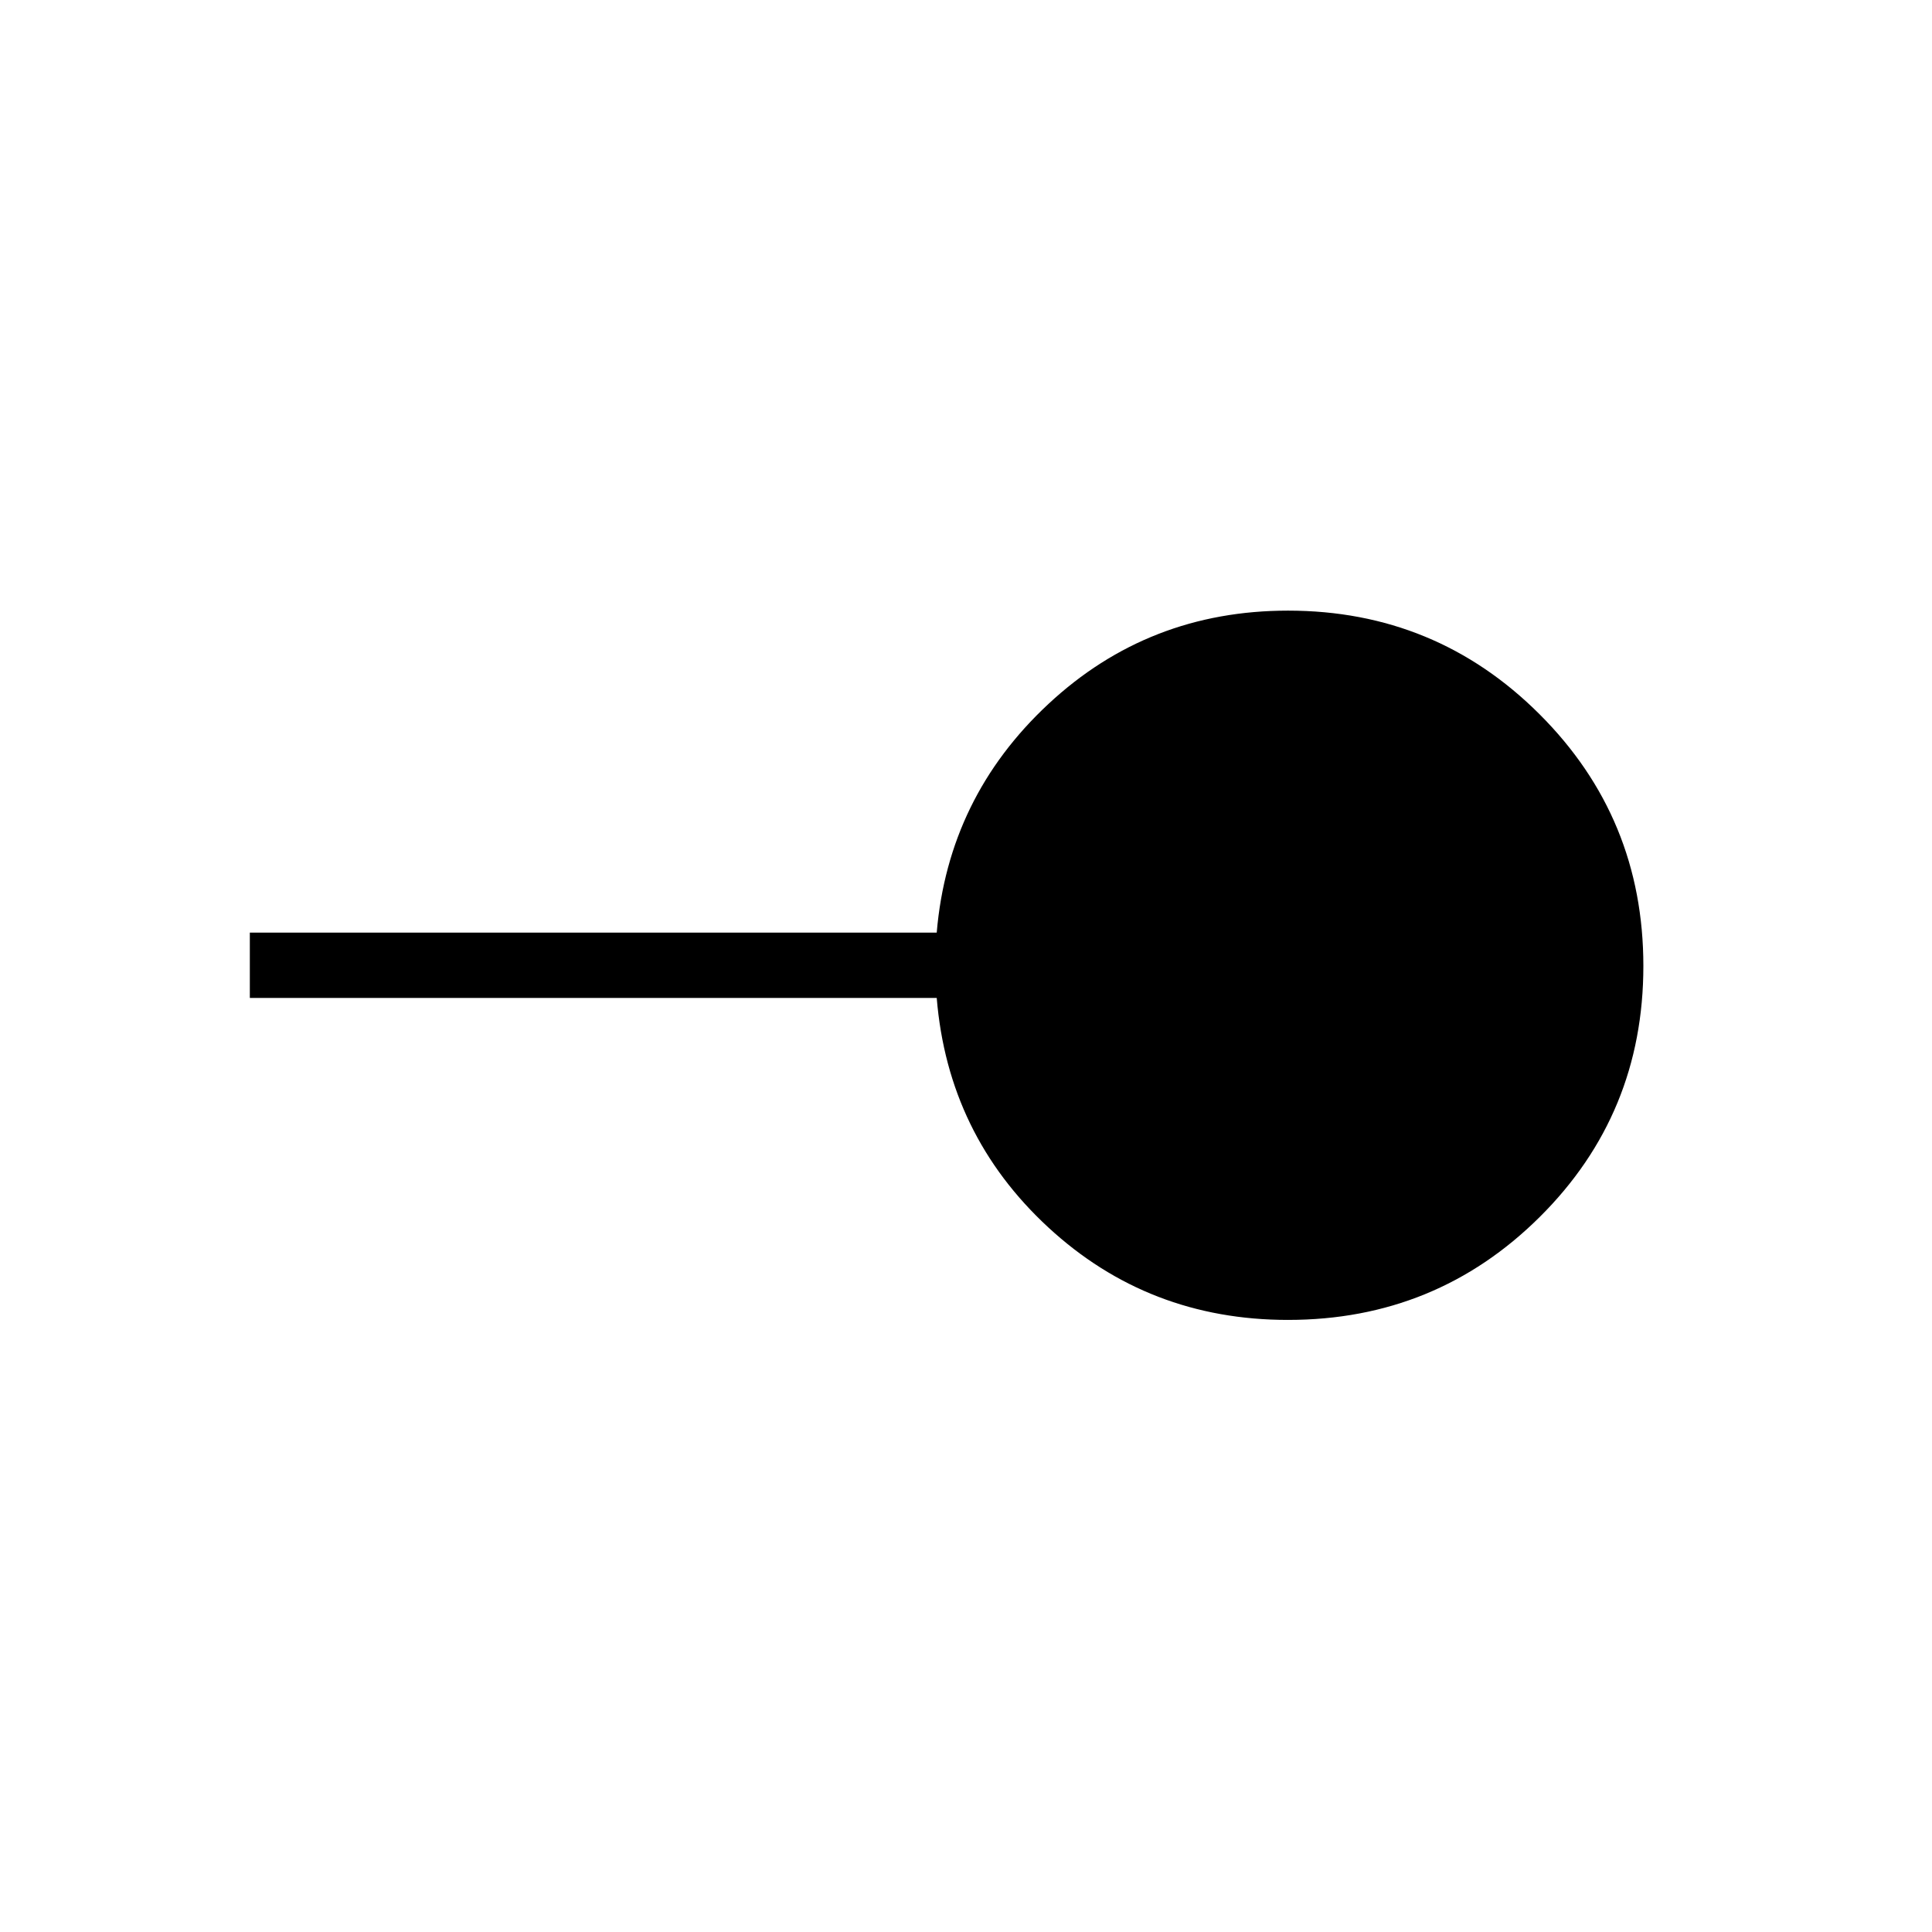 <svg xmlns="http://www.w3.org/2000/svg" height="40" viewBox="0 -960 960 960" width="40"><path d="M640.03-304.14q-69.4 0-119.19-46.02-49.79-46.02-55.39-113.98H124.14v-32.44h341.31q5.72-67.24 55.5-113.62 49.78-46.38 119.06-46.38 73.43 0 125 51.5 51.57 51.5 51.57 125.07t-51.5 124.72q-51.49 51.15-125.05 51.15Z"/></svg>